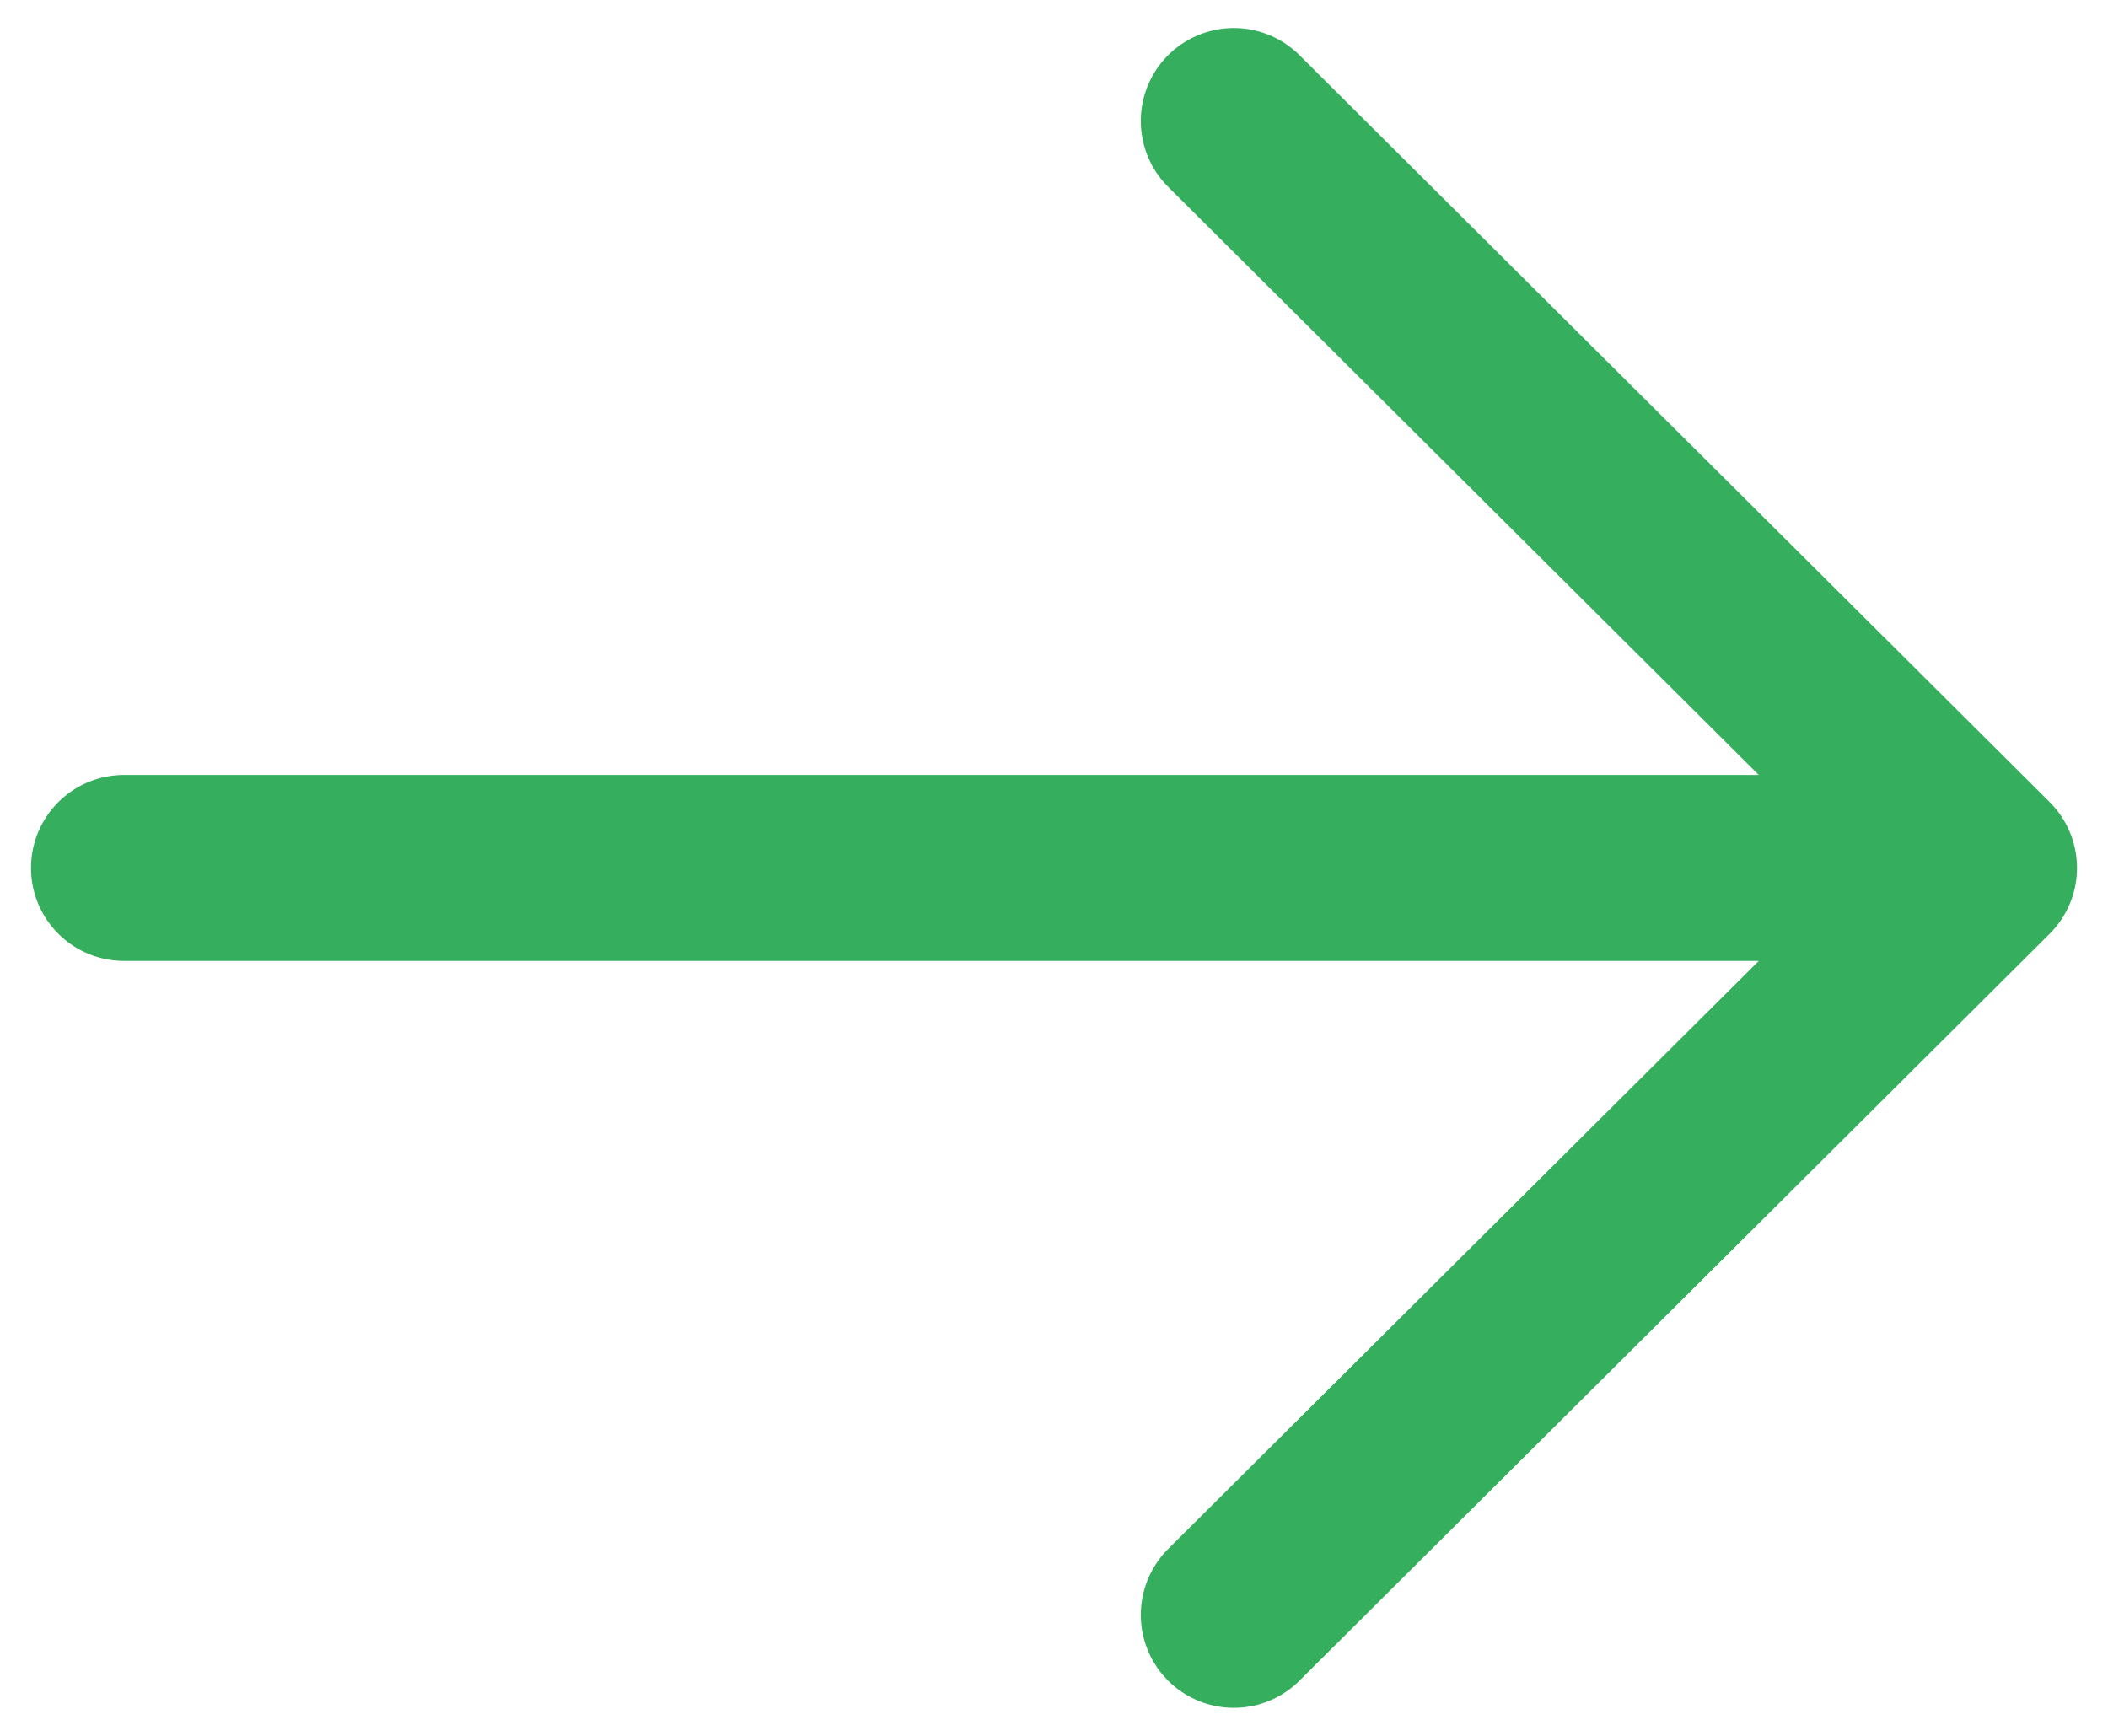 <svg width="17" height="14" fill="none" xmlns="http://www.w3.org/2000/svg"><path d="M16 7H1M9.95.976L16 7l-6.05 6.024" stroke="#35AE5D" stroke-width="1.5" stroke-linecap="round" stroke-linejoin="round"/></svg>